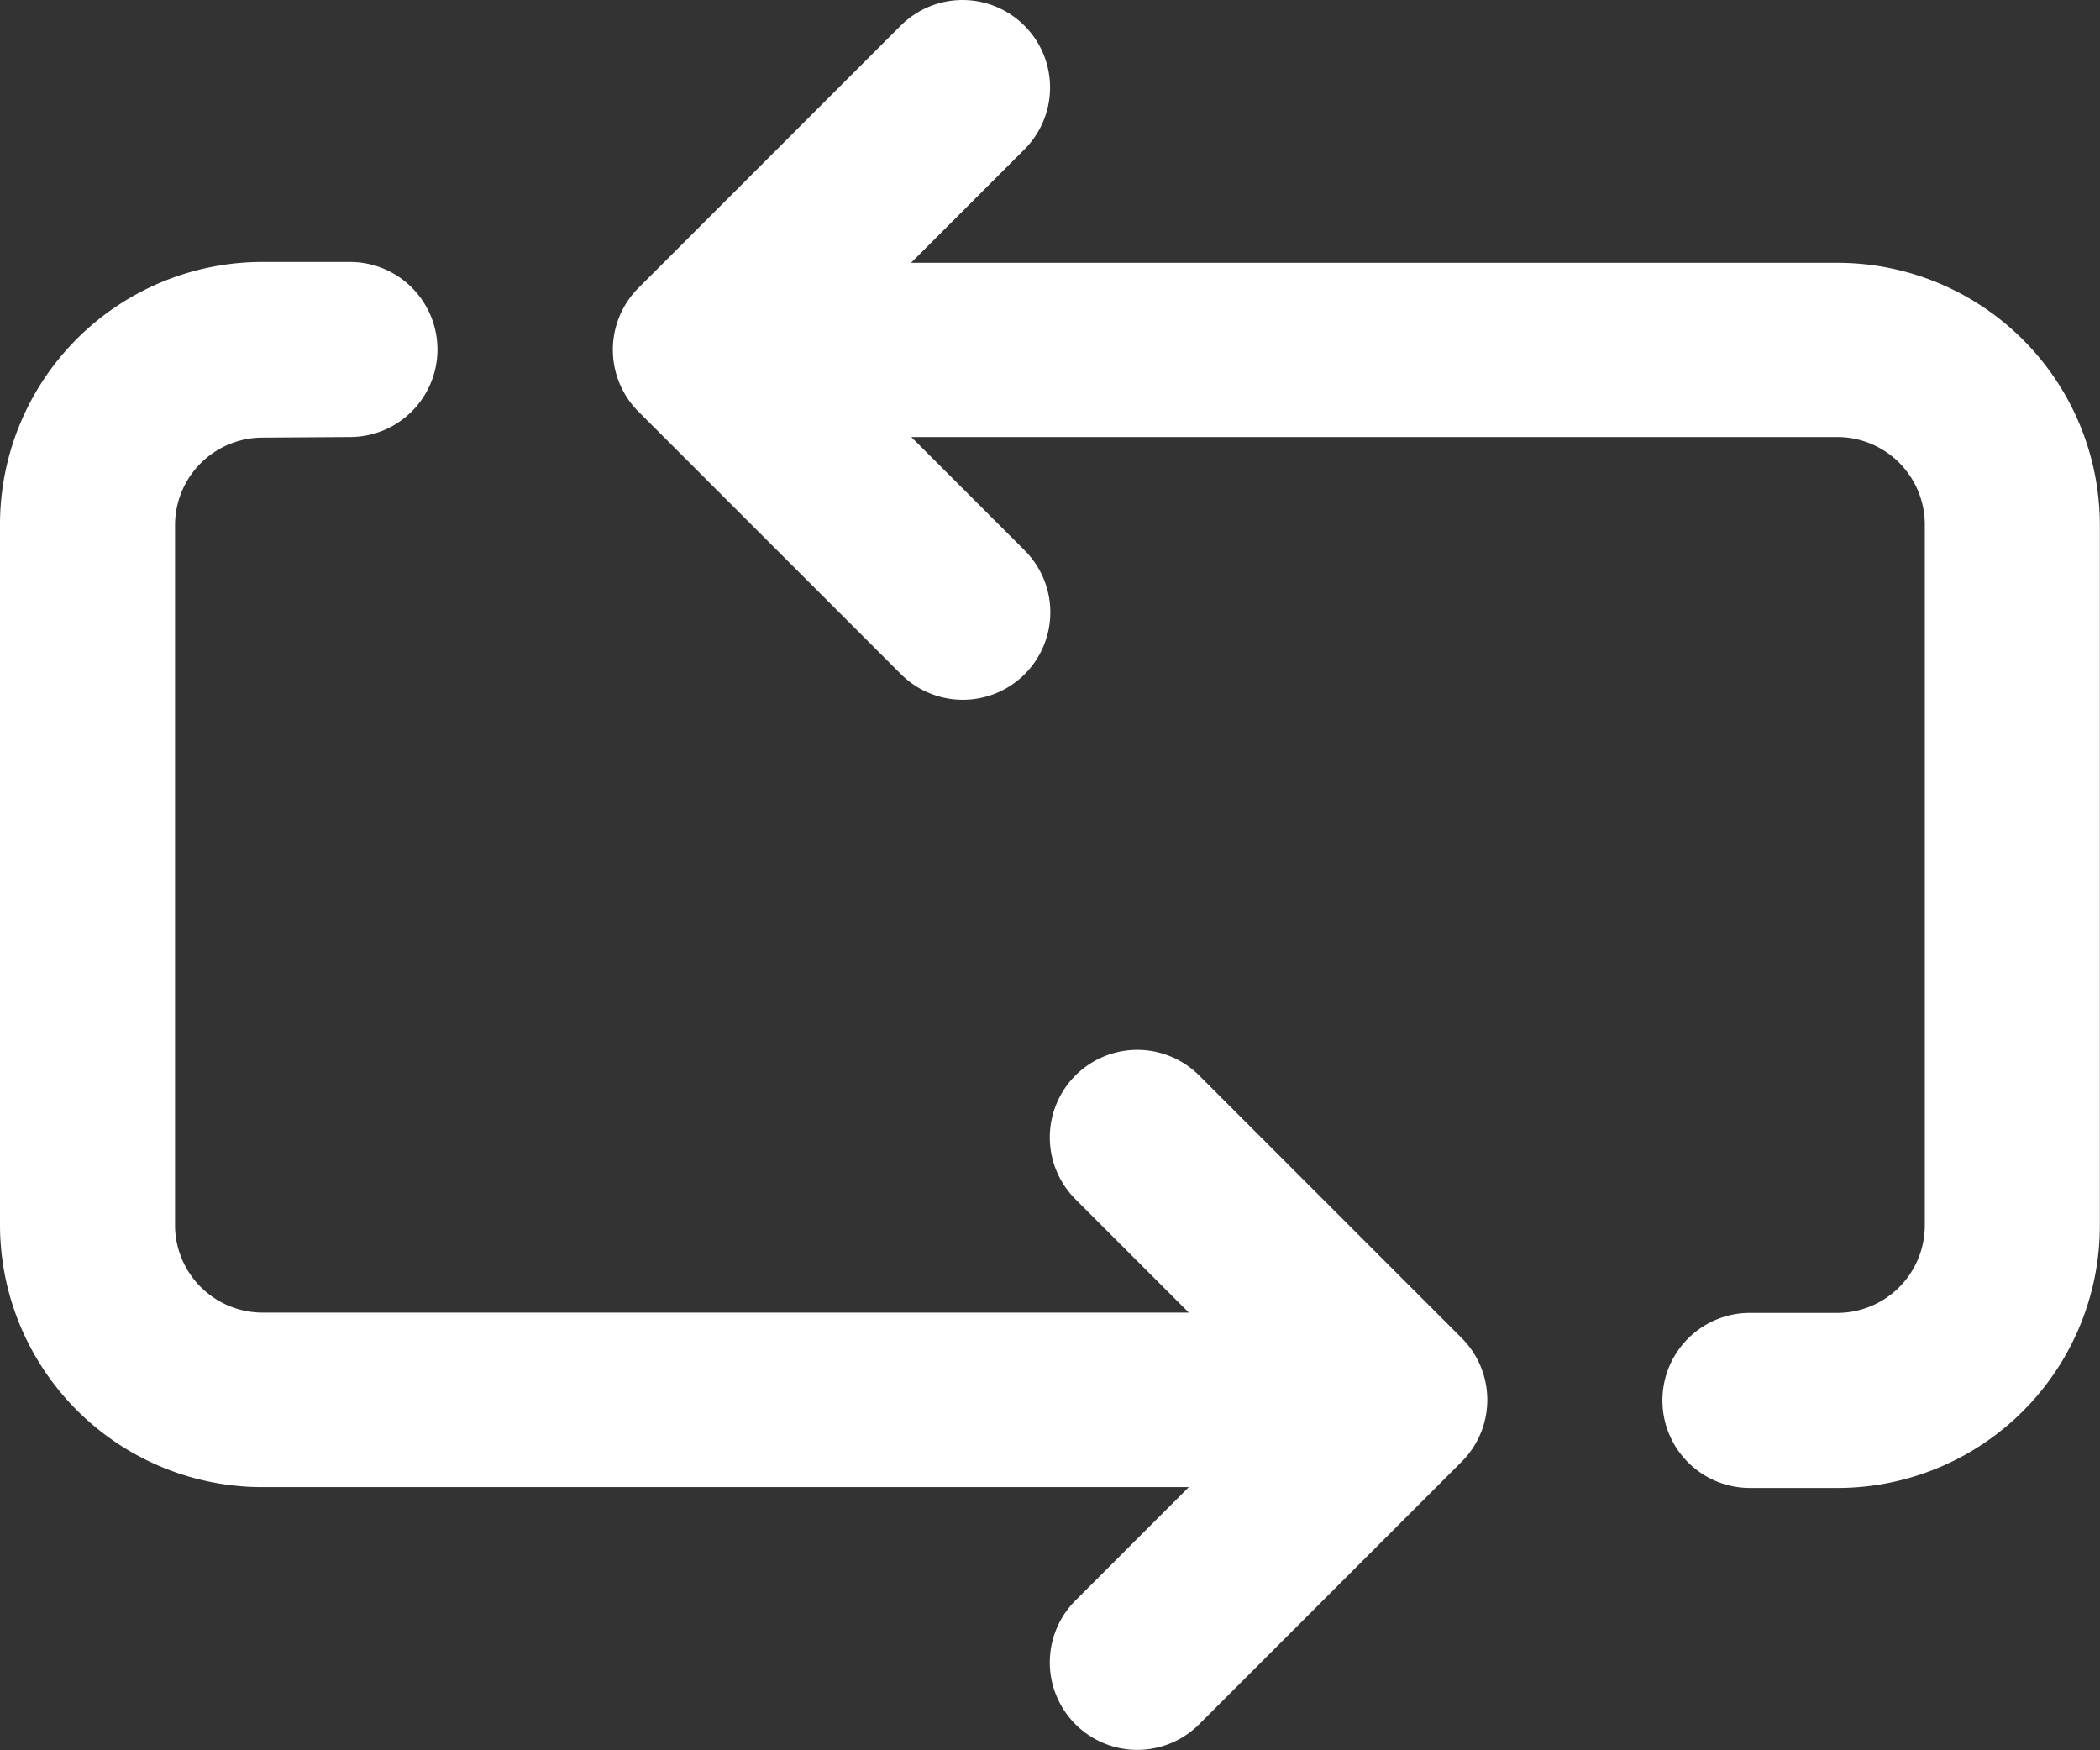 <svg xmlns="http://www.w3.org/2000/svg" width="14.817" height="12.348" viewBox="0 0 14.817 12.348">
  <rect x="0" y="0" width="14.817" height="12.348" fill="#333333" stroke="none"/>
  <path id="Path_927" data-name="Path 927" d="M169.852,1853.087a.618.618,0,0,0-.617.617v4.939a.618.618,0,0,0,.617.617h6.536l-.8-.8a.617.617,0,1,1,.873-.873l1.852,1.852a.617.617,0,0,1,0,.873l-1.852,1.852a.617.617,0,1,1-.873-.873l.8-.8h-6.536a1.852,1.852,0,0,1-1.852-1.852V1853.7a1.852,1.852,0,0,1,1.852-1.852h.617a.617.617,0,0,1,0,1.235Zm5.376-2.906a.617.617,0,0,1,0,.873l-.8.8h6.536a1.852,1.852,0,0,1,1.852,1.852v4.939a1.852,1.852,0,0,1-1.852,1.852h-.617a.617.617,0,0,1,0-1.235h.617a.618.618,0,0,0,.617-.617V1853.7a.618.618,0,0,0-.617-.617H174.43l.8.8a.617.617,0,0,1-.873.873l-1.852-1.852a.617.617,0,0,1,0-.873l1.852-1.852A.617.617,0,0,1,175.228,1850.181Z" transform="translate(-168 -1850)" fill="#fff"/>
</svg>
